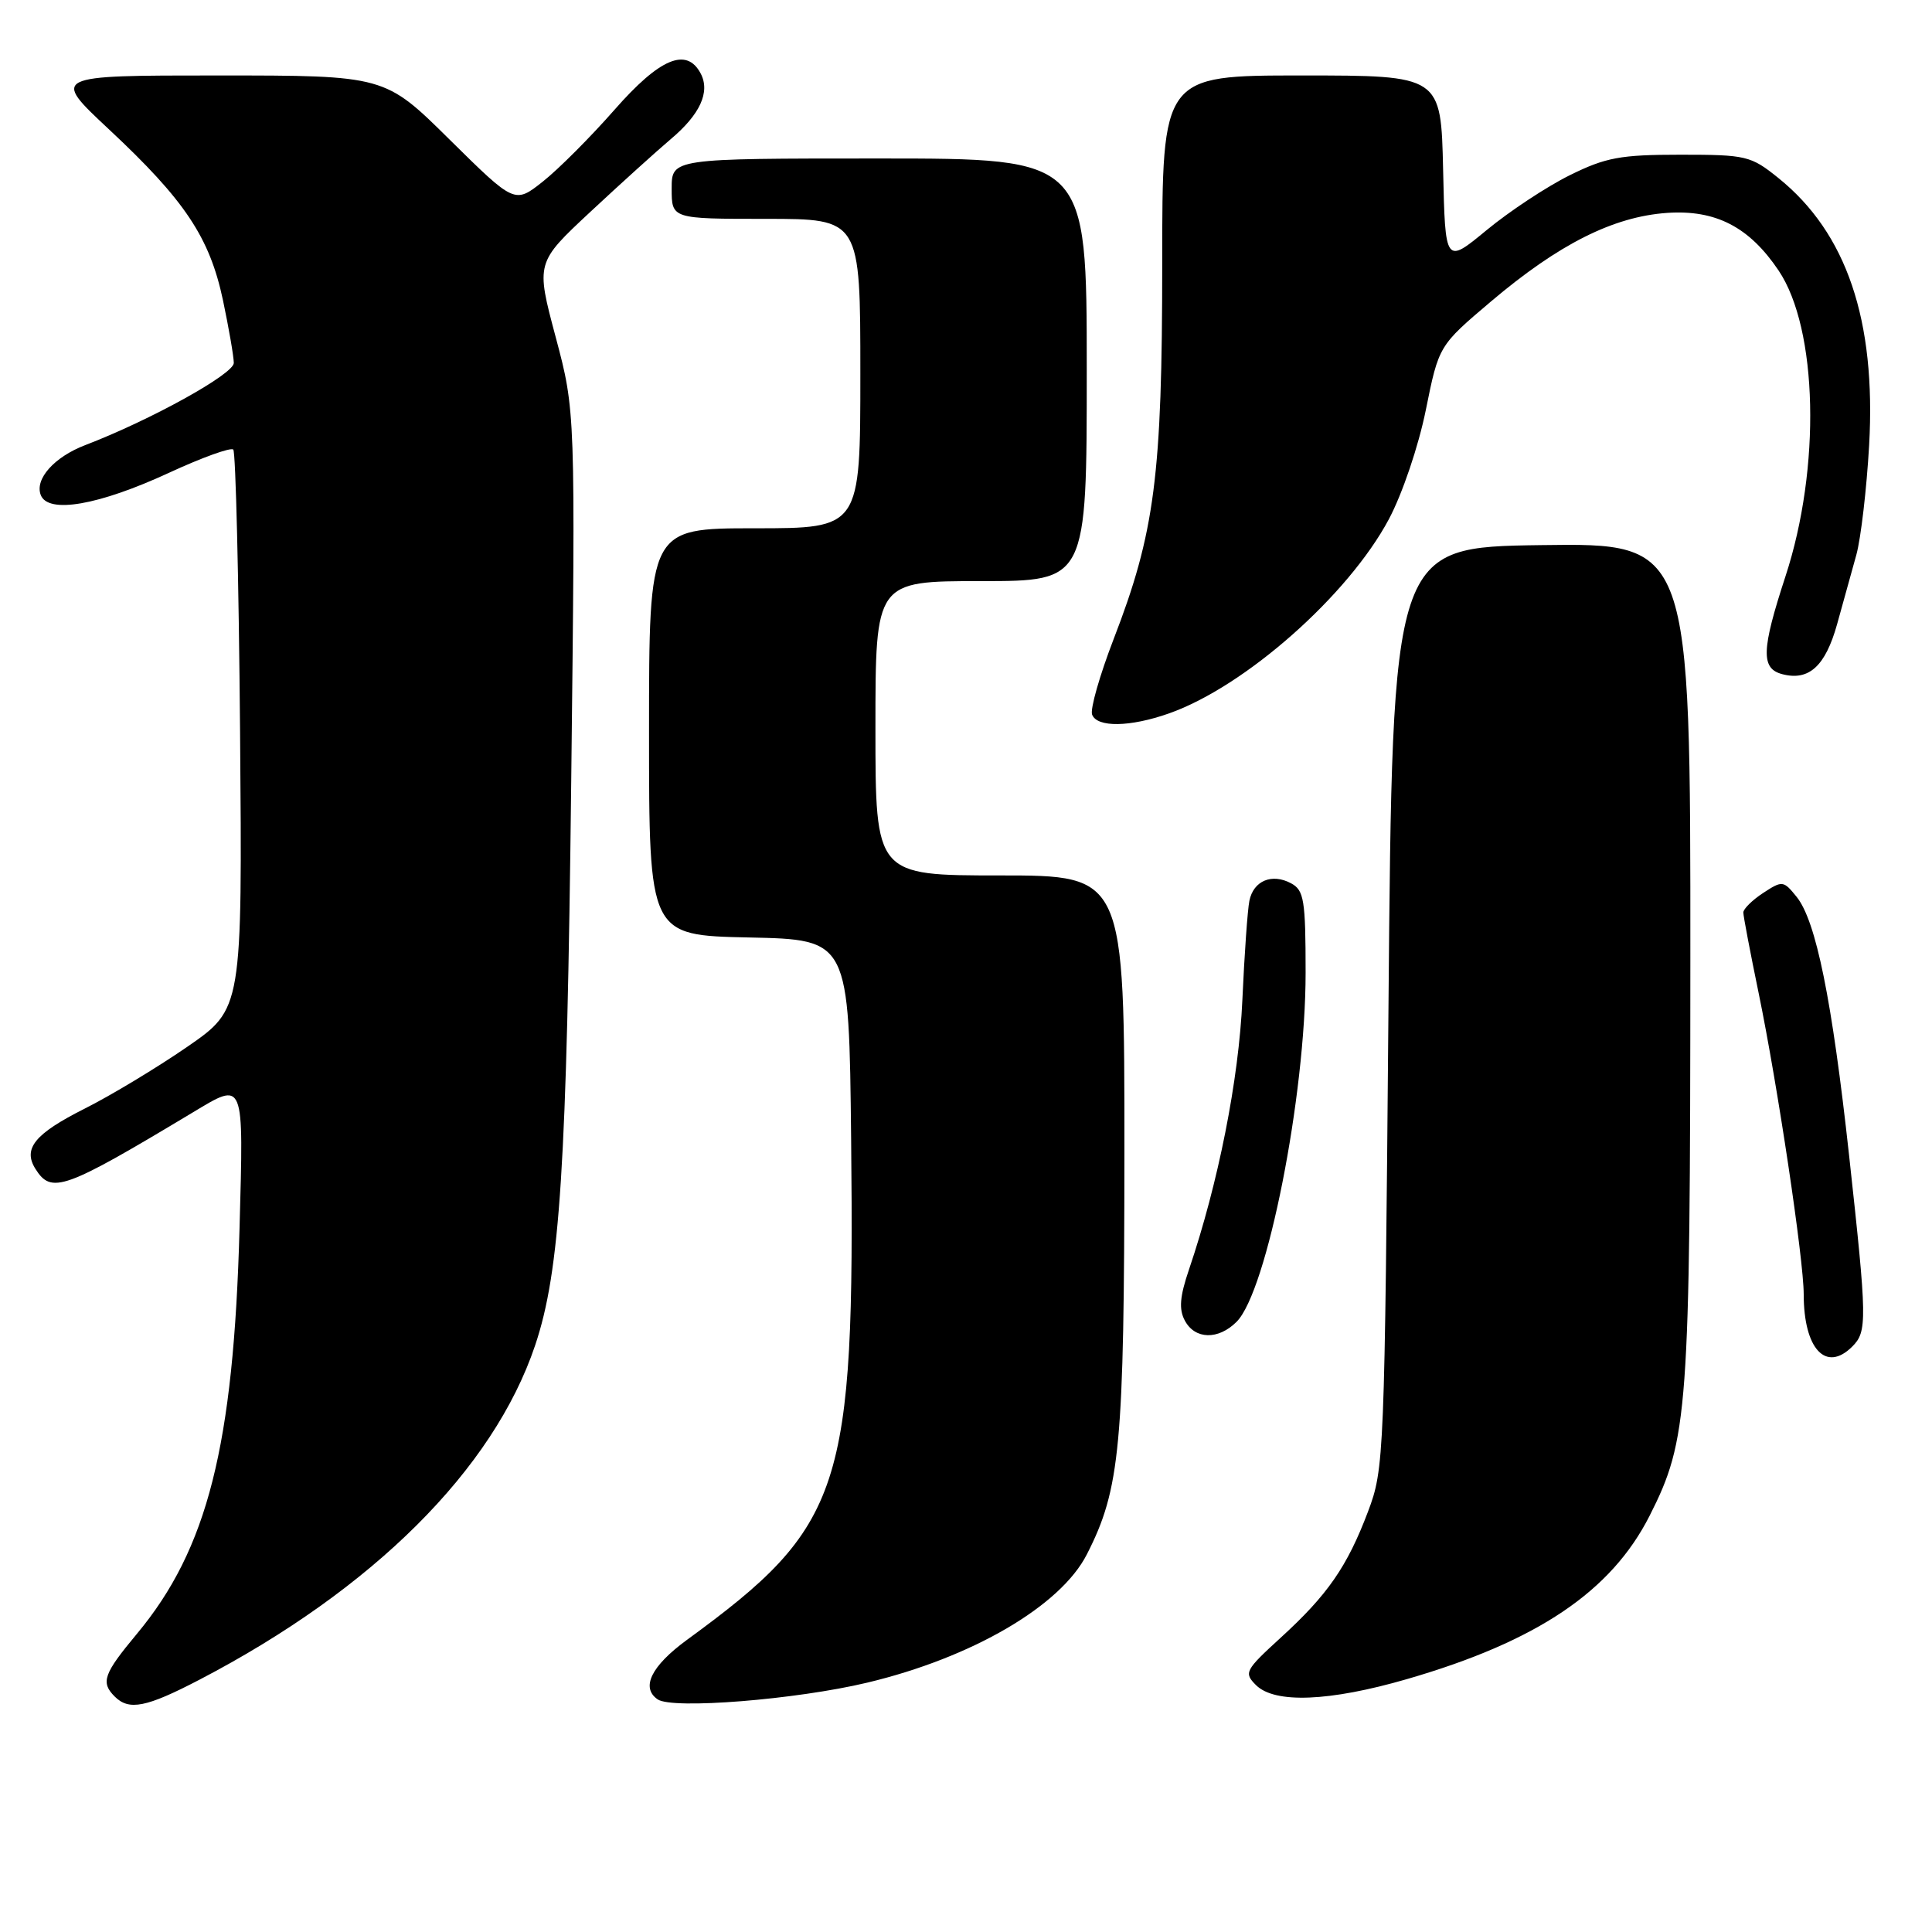 <?xml version="1.0" encoding="UTF-8" standalone="no"?>
<!DOCTYPE svg PUBLIC "-//W3C//DTD SVG 1.1//EN" "http://www.w3.org/Graphics/SVG/1.1/DTD/svg11.dtd" >
<svg xmlns="http://www.w3.org/2000/svg" xmlns:xlink="http://www.w3.org/1999/xlink" version="1.1" viewBox="0 0 256 256">
 <g >
 <path fill="currentColor"
d=" M 26.45 222.56 C 49.44 210.58 65.37 194.71 70.90 178.29 C 74.22 168.43 75.11 154.59 75.69 103.50 C 76.25 54.50 76.25 54.50 73.63 44.66 C 71.00 34.81 71.00 34.81 78.25 28.05 C 82.24 24.33 87.01 20.02 88.84 18.47 C 92.76 15.18 94.13 12.20 92.85 9.75 C 90.99 6.21 87.43 7.70 81.43 14.54 C 78.27 18.14 74.00 22.42 71.94 24.05 C 68.20 27.01 68.20 27.01 59.59 18.51 C 50.99 10.00 50.99 10.00 28.89 10.00 C 6.80 10.00 6.80 10.00 14.45 17.15 C 24.49 26.53 27.77 31.44 29.54 39.76 C 30.32 43.47 30.97 47.21 30.98 48.09 C 31.00 49.55 19.98 55.65 11.32 58.97 C 7.20 60.54 4.58 63.47 5.40 65.59 C 6.37 68.12 13.07 66.96 22.41 62.64 C 26.76 60.63 30.58 59.25 30.91 59.57 C 31.23 59.90 31.64 76.70 31.81 96.92 C 32.11 133.67 32.11 133.67 24.81 138.71 C 20.79 141.48 14.67 145.17 11.20 146.91 C 4.61 150.23 3.00 152.19 4.70 154.89 C 6.82 158.25 8.46 157.67 25.50 147.43 C 32.43 143.27 32.28 142.91 31.74 162.75 C 30.96 191.58 27.50 205.25 18.15 216.48 C 13.71 221.81 13.32 222.92 15.20 224.80 C 17.10 226.70 19.39 226.24 26.45 222.56 Z  M 114.91 222.96 C 128.82 219.64 140.53 212.80 144.01 205.97 C 148.44 197.30 148.97 191.63 148.99 152.75 C 149.00 116.00 149.00 116.00 132.50 116.00 C 116.00 116.00 116.00 116.00 116.00 96.50 C 116.00 77.00 116.00 77.00 130.00 77.00 C 144.00 77.00 144.00 77.00 144.00 49.00 C 144.00 21.00 144.00 21.00 116.50 21.00 C 89.00 21.00 89.00 21.00 89.00 25.00 C 89.00 29.00 89.00 29.00 101.50 29.00 C 114.00 29.00 114.00 29.00 114.00 49.50 C 114.00 70.00 114.00 70.00 100.00 70.00 C 86.00 70.00 86.00 70.00 86.00 96.97 C 86.00 123.94 86.00 123.94 99.25 124.22 C 112.50 124.50 112.50 124.50 112.78 151.00 C 113.27 197.48 111.73 202.18 91.00 217.31 C 86.29 220.76 84.88 223.63 87.15 225.18 C 89.11 226.52 105.49 225.21 114.91 222.96 Z  M 186.43 222.49 C 203.68 217.49 213.49 210.89 218.58 200.85 C 223.69 190.76 223.96 187.00 223.98 127.23 C 224.00 71.96 224.00 71.96 204.25 72.23 C 184.50 72.50 184.50 72.50 183.98 133.50 C 183.47 193.16 183.41 194.63 181.27 200.29 C 178.51 207.59 175.92 211.33 169.67 217.03 C 164.98 221.32 164.80 221.66 166.42 223.28 C 168.90 225.76 176.15 225.47 186.43 222.49 Z  M 245.43 178.43 C 247.43 176.43 247.41 174.98 245.02 153.15 C 242.75 132.44 240.63 122.00 238.05 118.82 C 236.32 116.68 236.17 116.66 233.63 118.32 C 232.18 119.27 231.00 120.44 231.00 120.91 C 231.00 121.39 231.92 126.22 233.04 131.64 C 235.53 143.72 239.00 166.89 239.00 171.49 C 239.00 178.74 241.94 181.91 245.43 178.43 Z  M 163.85 175.15 C 167.88 171.12 173.00 145.26 173.00 128.90 C 173.00 119.23 172.79 117.96 171.07 117.04 C 168.53 115.68 166.09 116.70 165.55 119.36 C 165.31 120.54 164.89 126.45 164.62 132.50 C 164.15 143.06 161.43 156.78 157.54 168.24 C 156.33 171.80 156.19 173.49 157.00 174.99 C 158.34 177.50 161.43 177.57 163.85 175.15 Z  M 154.90 94.53 C 164.96 90.99 178.65 78.89 184.03 68.80 C 185.82 65.44 187.96 59.12 188.93 54.32 C 190.65 45.80 190.65 45.80 197.57 39.94 C 206.55 32.34 213.76 28.71 220.90 28.21 C 227.33 27.77 231.78 30.06 235.67 35.84 C 240.88 43.58 241.30 62.00 236.58 76.38 C 233.39 86.13 233.31 88.59 236.16 89.33 C 239.69 90.26 241.87 88.27 243.42 82.73 C 244.22 79.85 245.38 75.70 245.98 73.50 C 246.58 71.30 247.34 64.78 247.67 59.00 C 248.60 42.42 244.68 30.87 235.66 23.60 C 231.99 20.64 231.40 20.50 222.66 20.50 C 214.71 20.50 212.77 20.86 208.00 23.22 C 204.97 24.72 200.03 27.98 197.00 30.48 C 191.50 35.02 191.50 35.02 191.22 22.51 C 190.94 10.00 190.94 10.00 172.47 10.00 C 154.00 10.00 154.00 10.00 154.00 34.89 C 154.00 63.02 153.02 70.57 147.56 84.69 C 145.72 89.47 144.43 93.97 144.71 94.69 C 145.37 96.42 149.75 96.35 154.90 94.53 Z "/>
</g>
</svg>